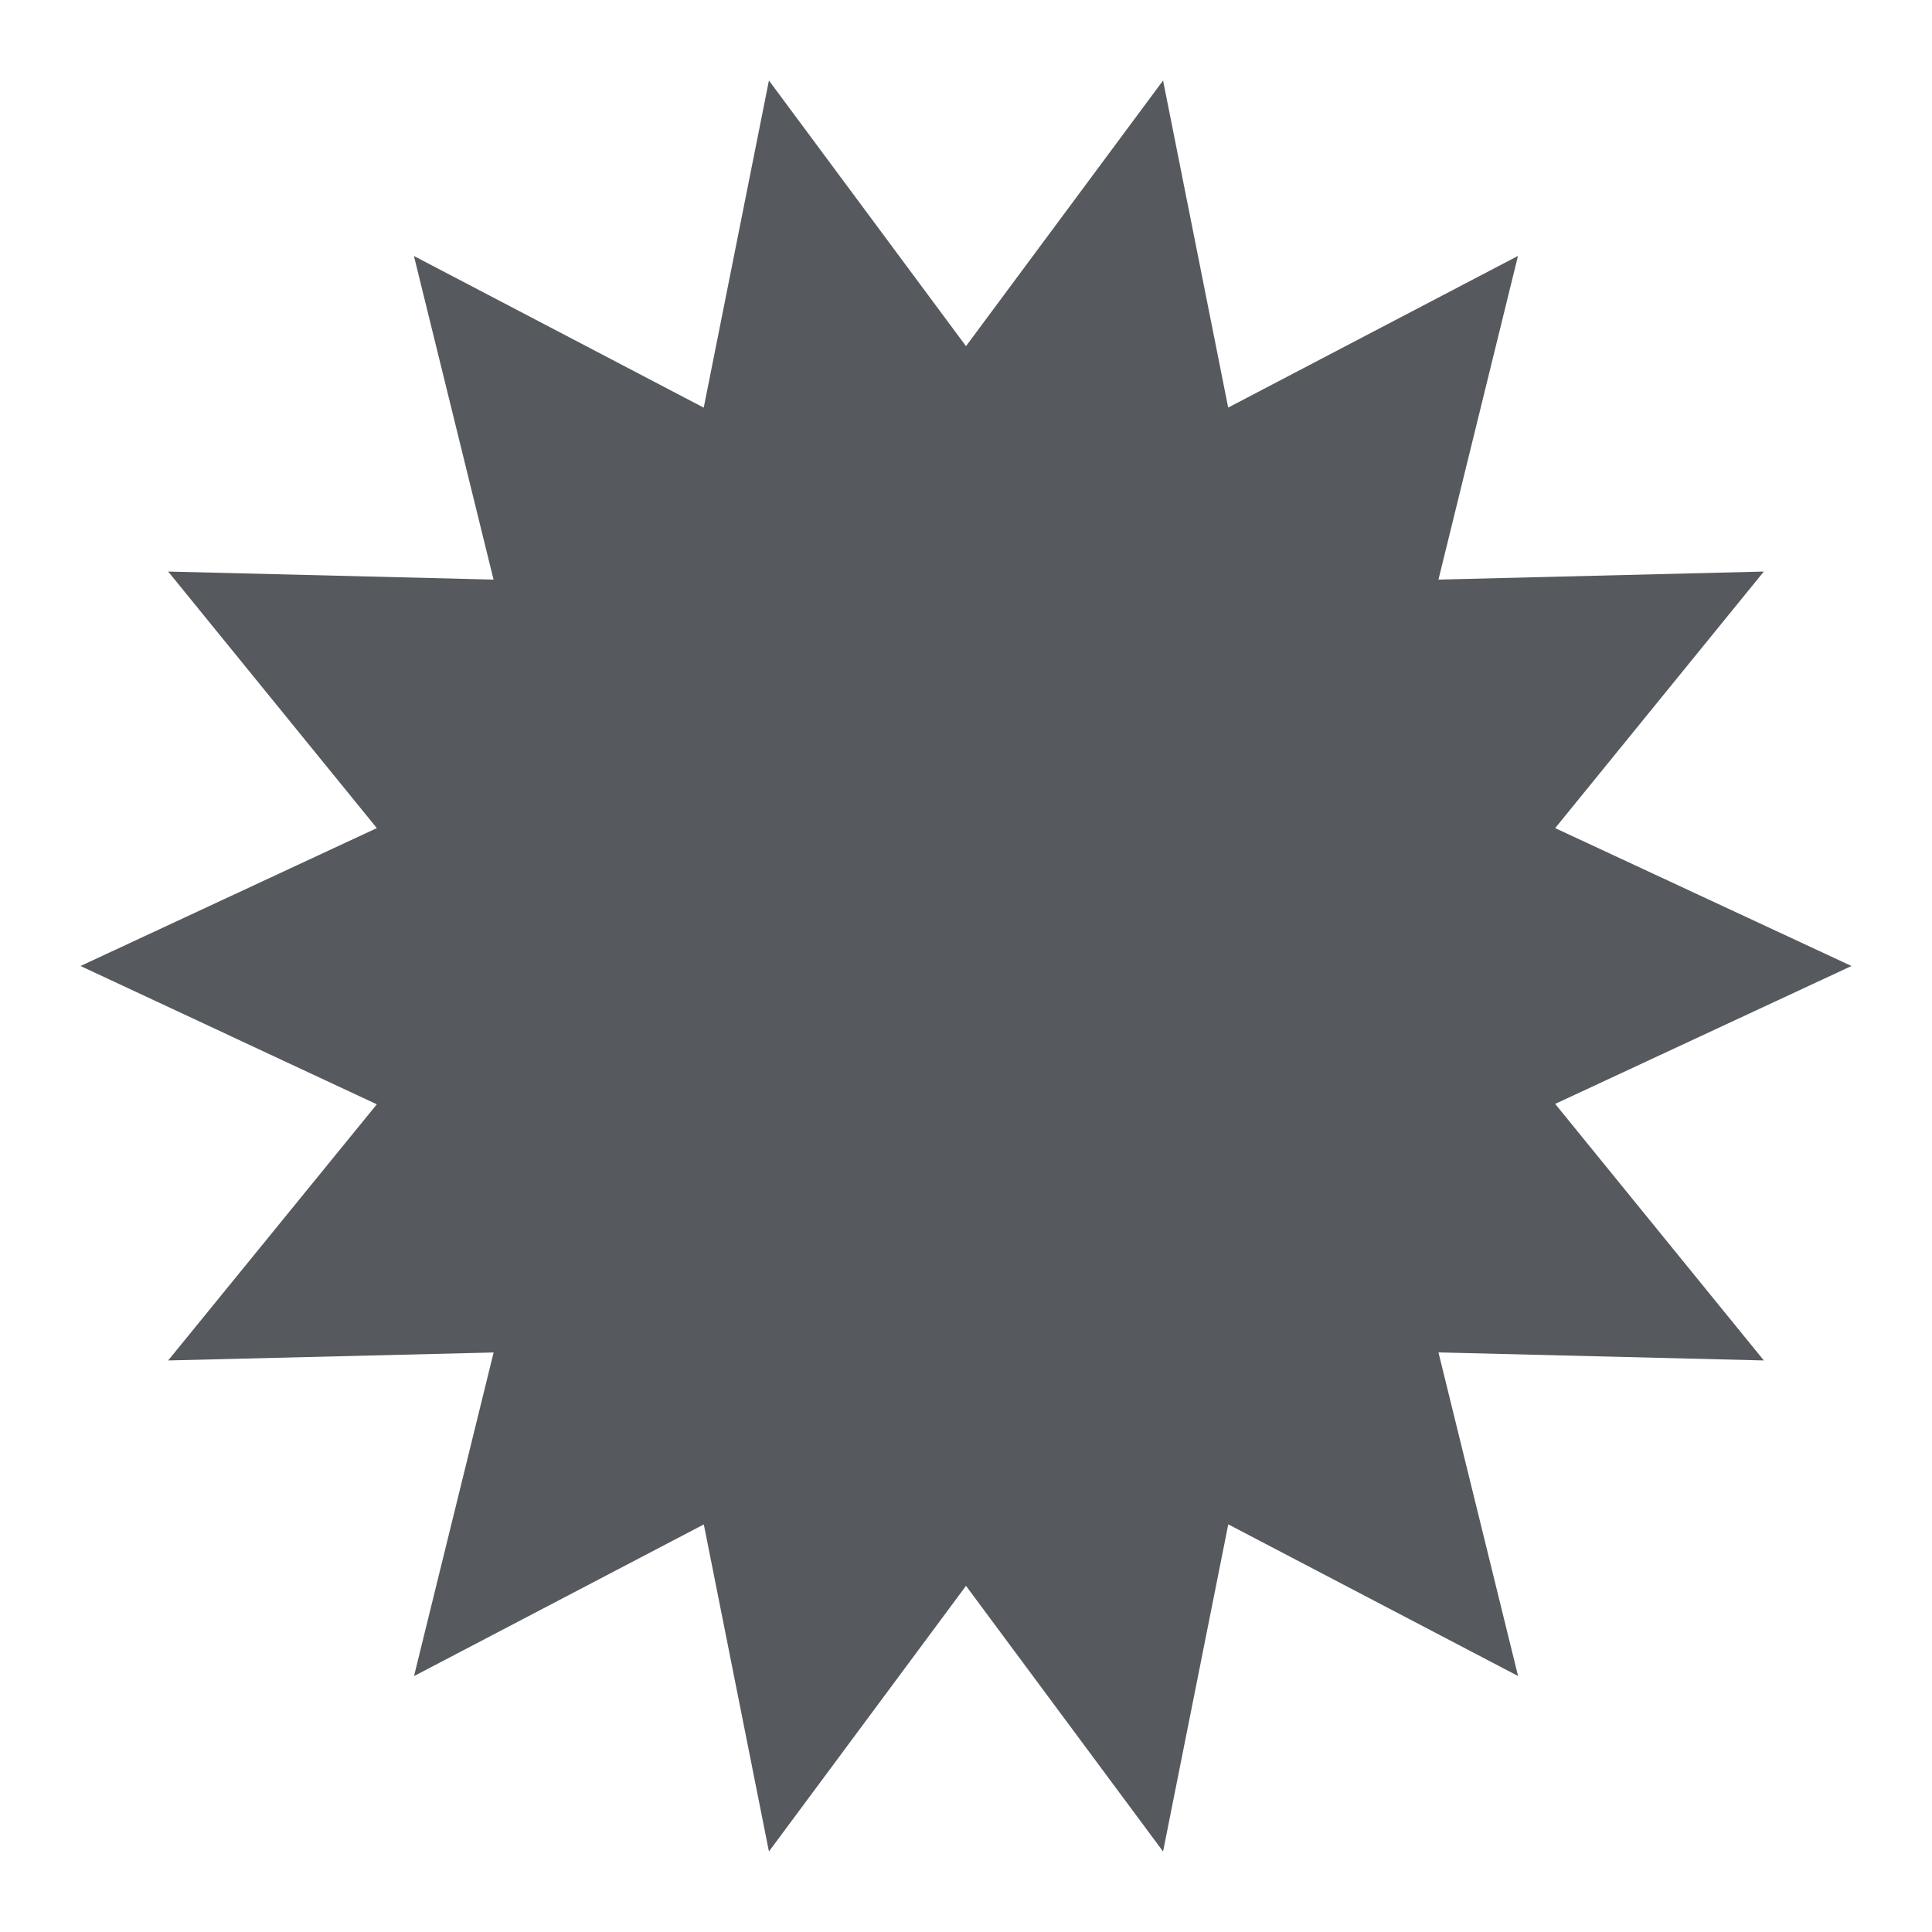 <svg xmlns="http://www.w3.org/2000/svg" width="24" height="24" viewBox="0 0 24 24"><defs><style>.a{fill:none;}.b{fill:#565a5e;}</style></defs><rect class="a" width="24" height="24"/><path class="b" d="M13.448,0l.809,4.063,3.6-1.884L16.869,6.2,20.911,6.1,18.319,9.287,22,11l-3.681,1.713L20.911,15.9,16.869,15.8l.989,4.02-3.6-1.884L13.448,22,11,18.7,8.552,22l-.809-4.063-3.6,1.884.989-4.02L1.089,15.9l2.592-3.182L0,11,3.681,9.287,1.089,6.1,5.131,6.2l-.989-4.02,3.6,1.884L8.552,0,11,3.3Z" transform="translate(1 1)"/></svg>